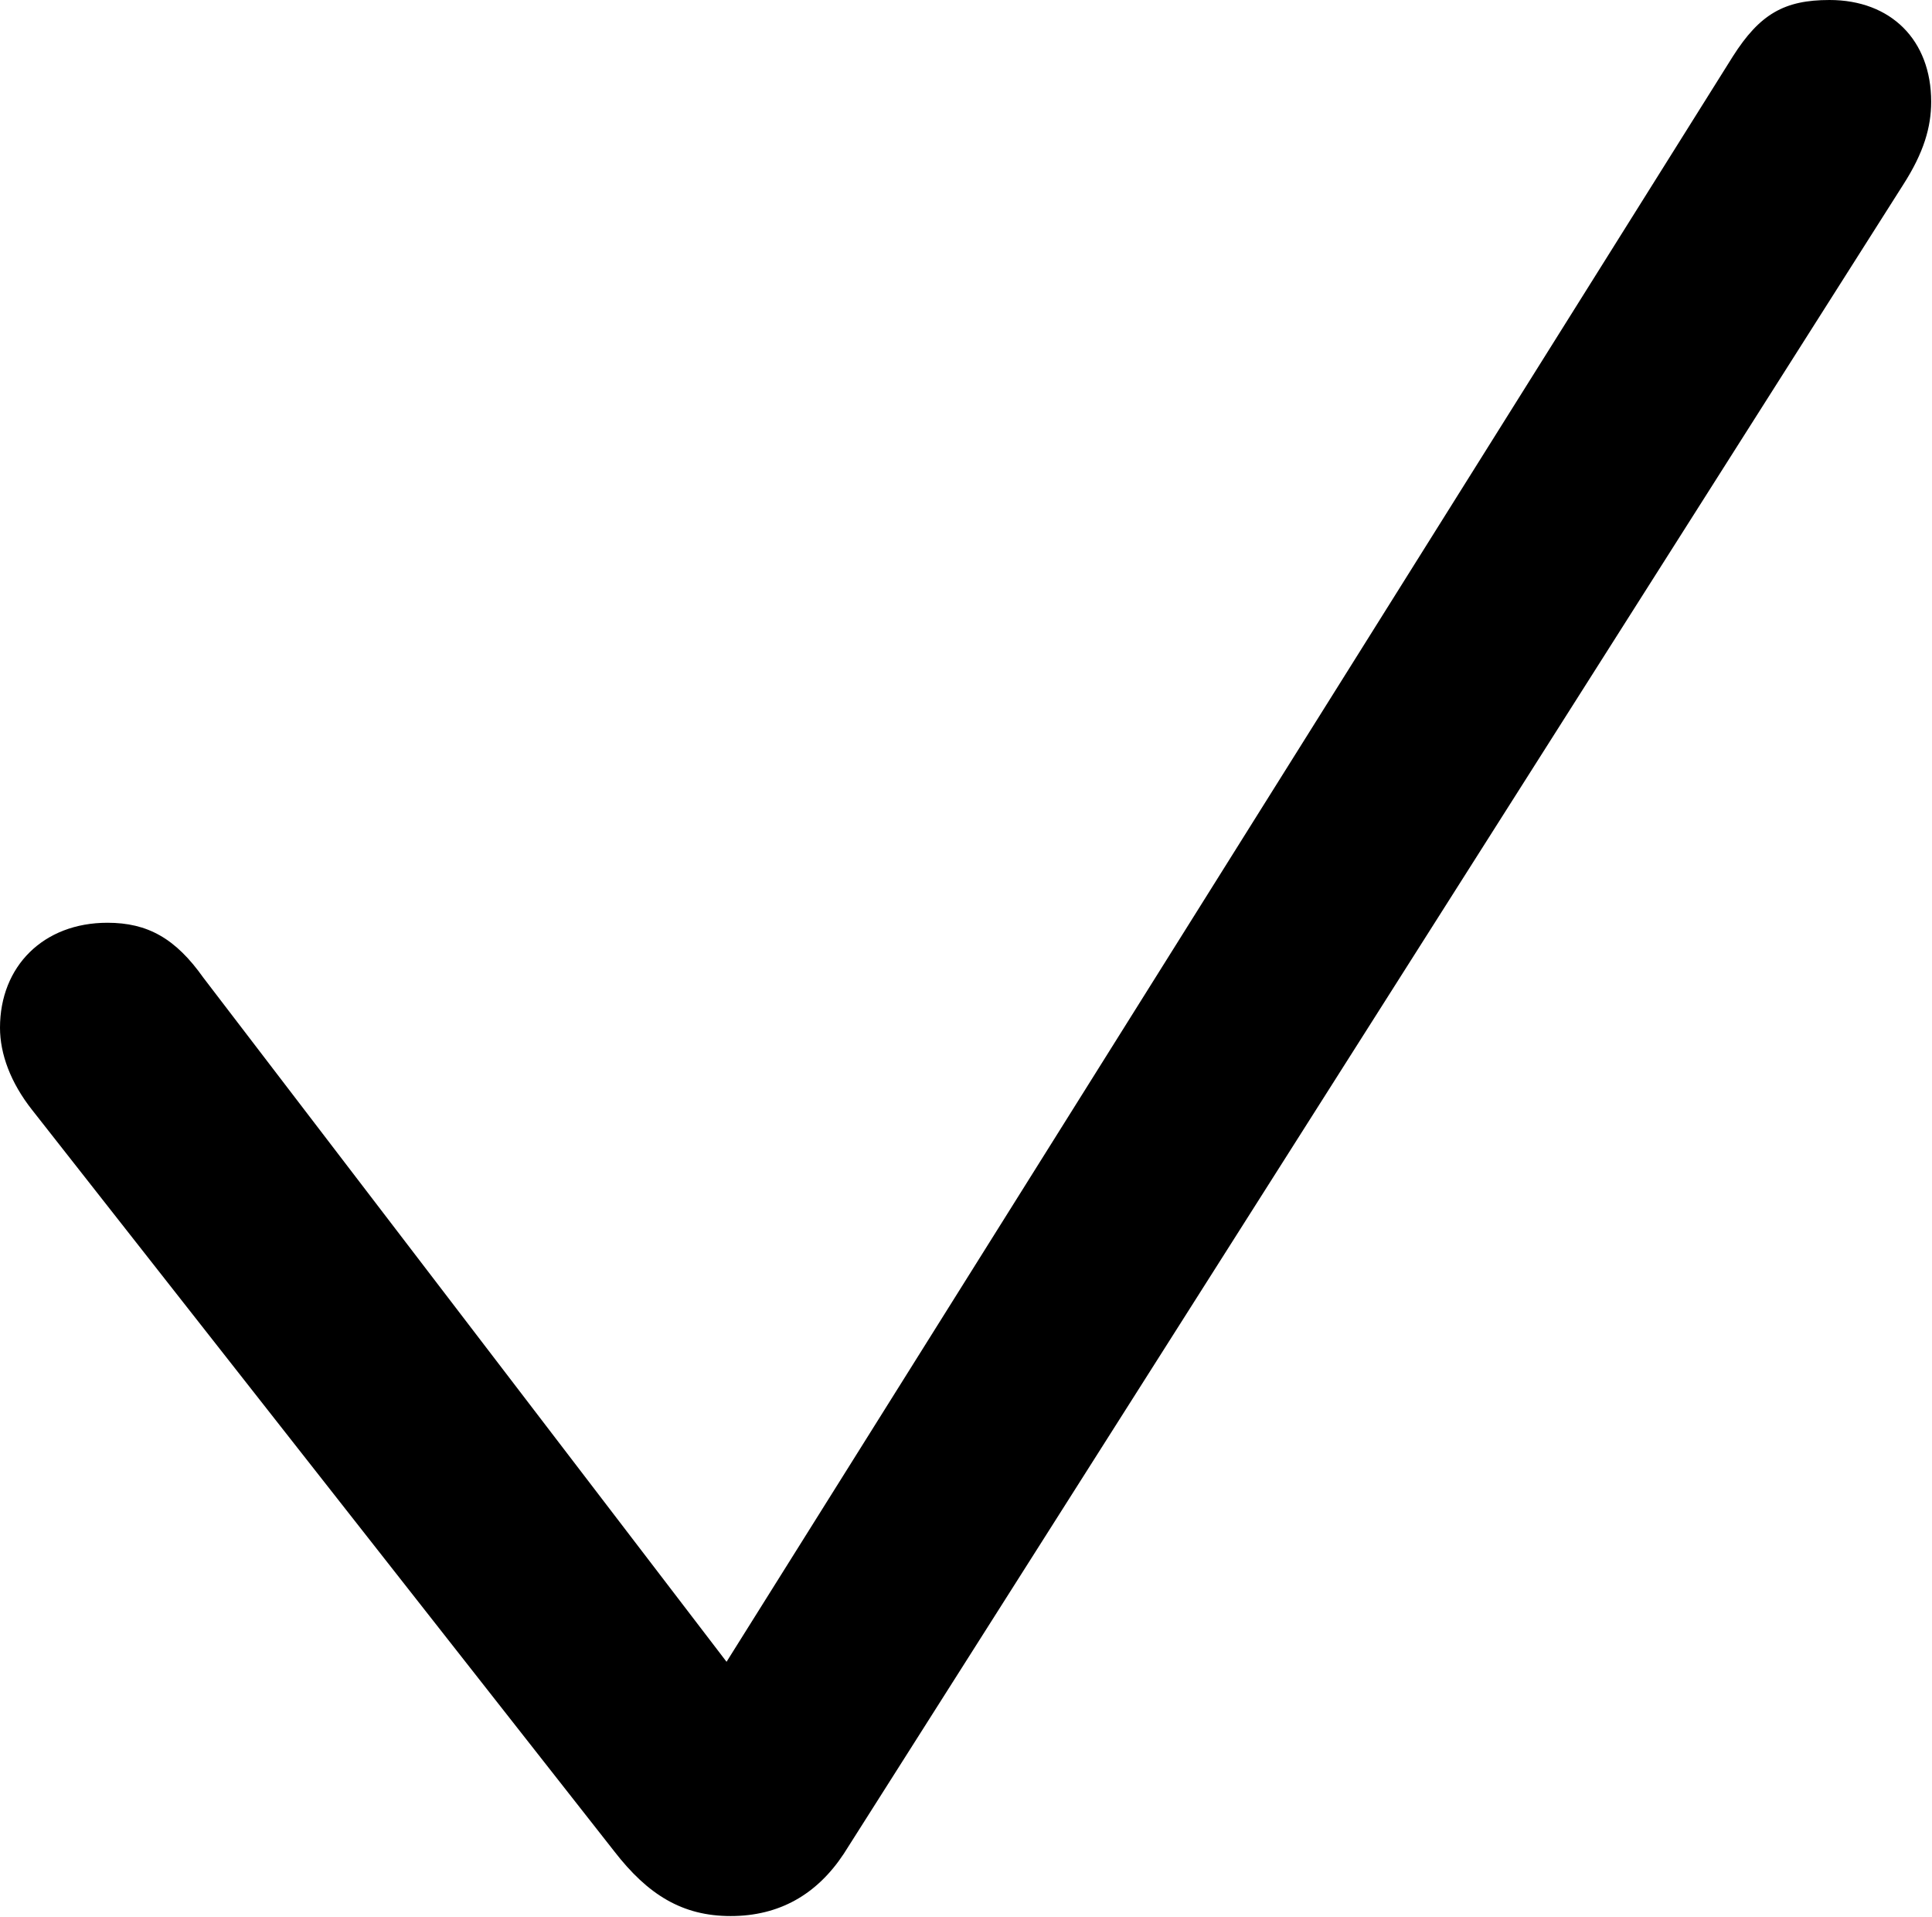 <svg xmlns="http://www.w3.org/2000/svg" viewBox="3.49 5.5 23.56 23.37" width="23.56" height="23.37" fill="currentColor">
  <path d="M12.40 28.86C12.99 28.86 13.45 28.60 13.78 28.10L26.70 7.75C26.95 7.36 27.04 7.05 27.04 6.74C27.04 5.99 26.55 5.50 25.80 5.50C25.25 5.50 24.95 5.67 24.62 6.19L12.35 25.76L5.97 17.42C5.63 16.94 5.29 16.75 4.80 16.75C4.02 16.75 3.49 17.28 3.49 18.03C3.49 18.35 3.62 18.70 3.88 19.03L10.98 28.07C11.39 28.60 11.81 28.86 12.40 28.86Z" />
</svg>